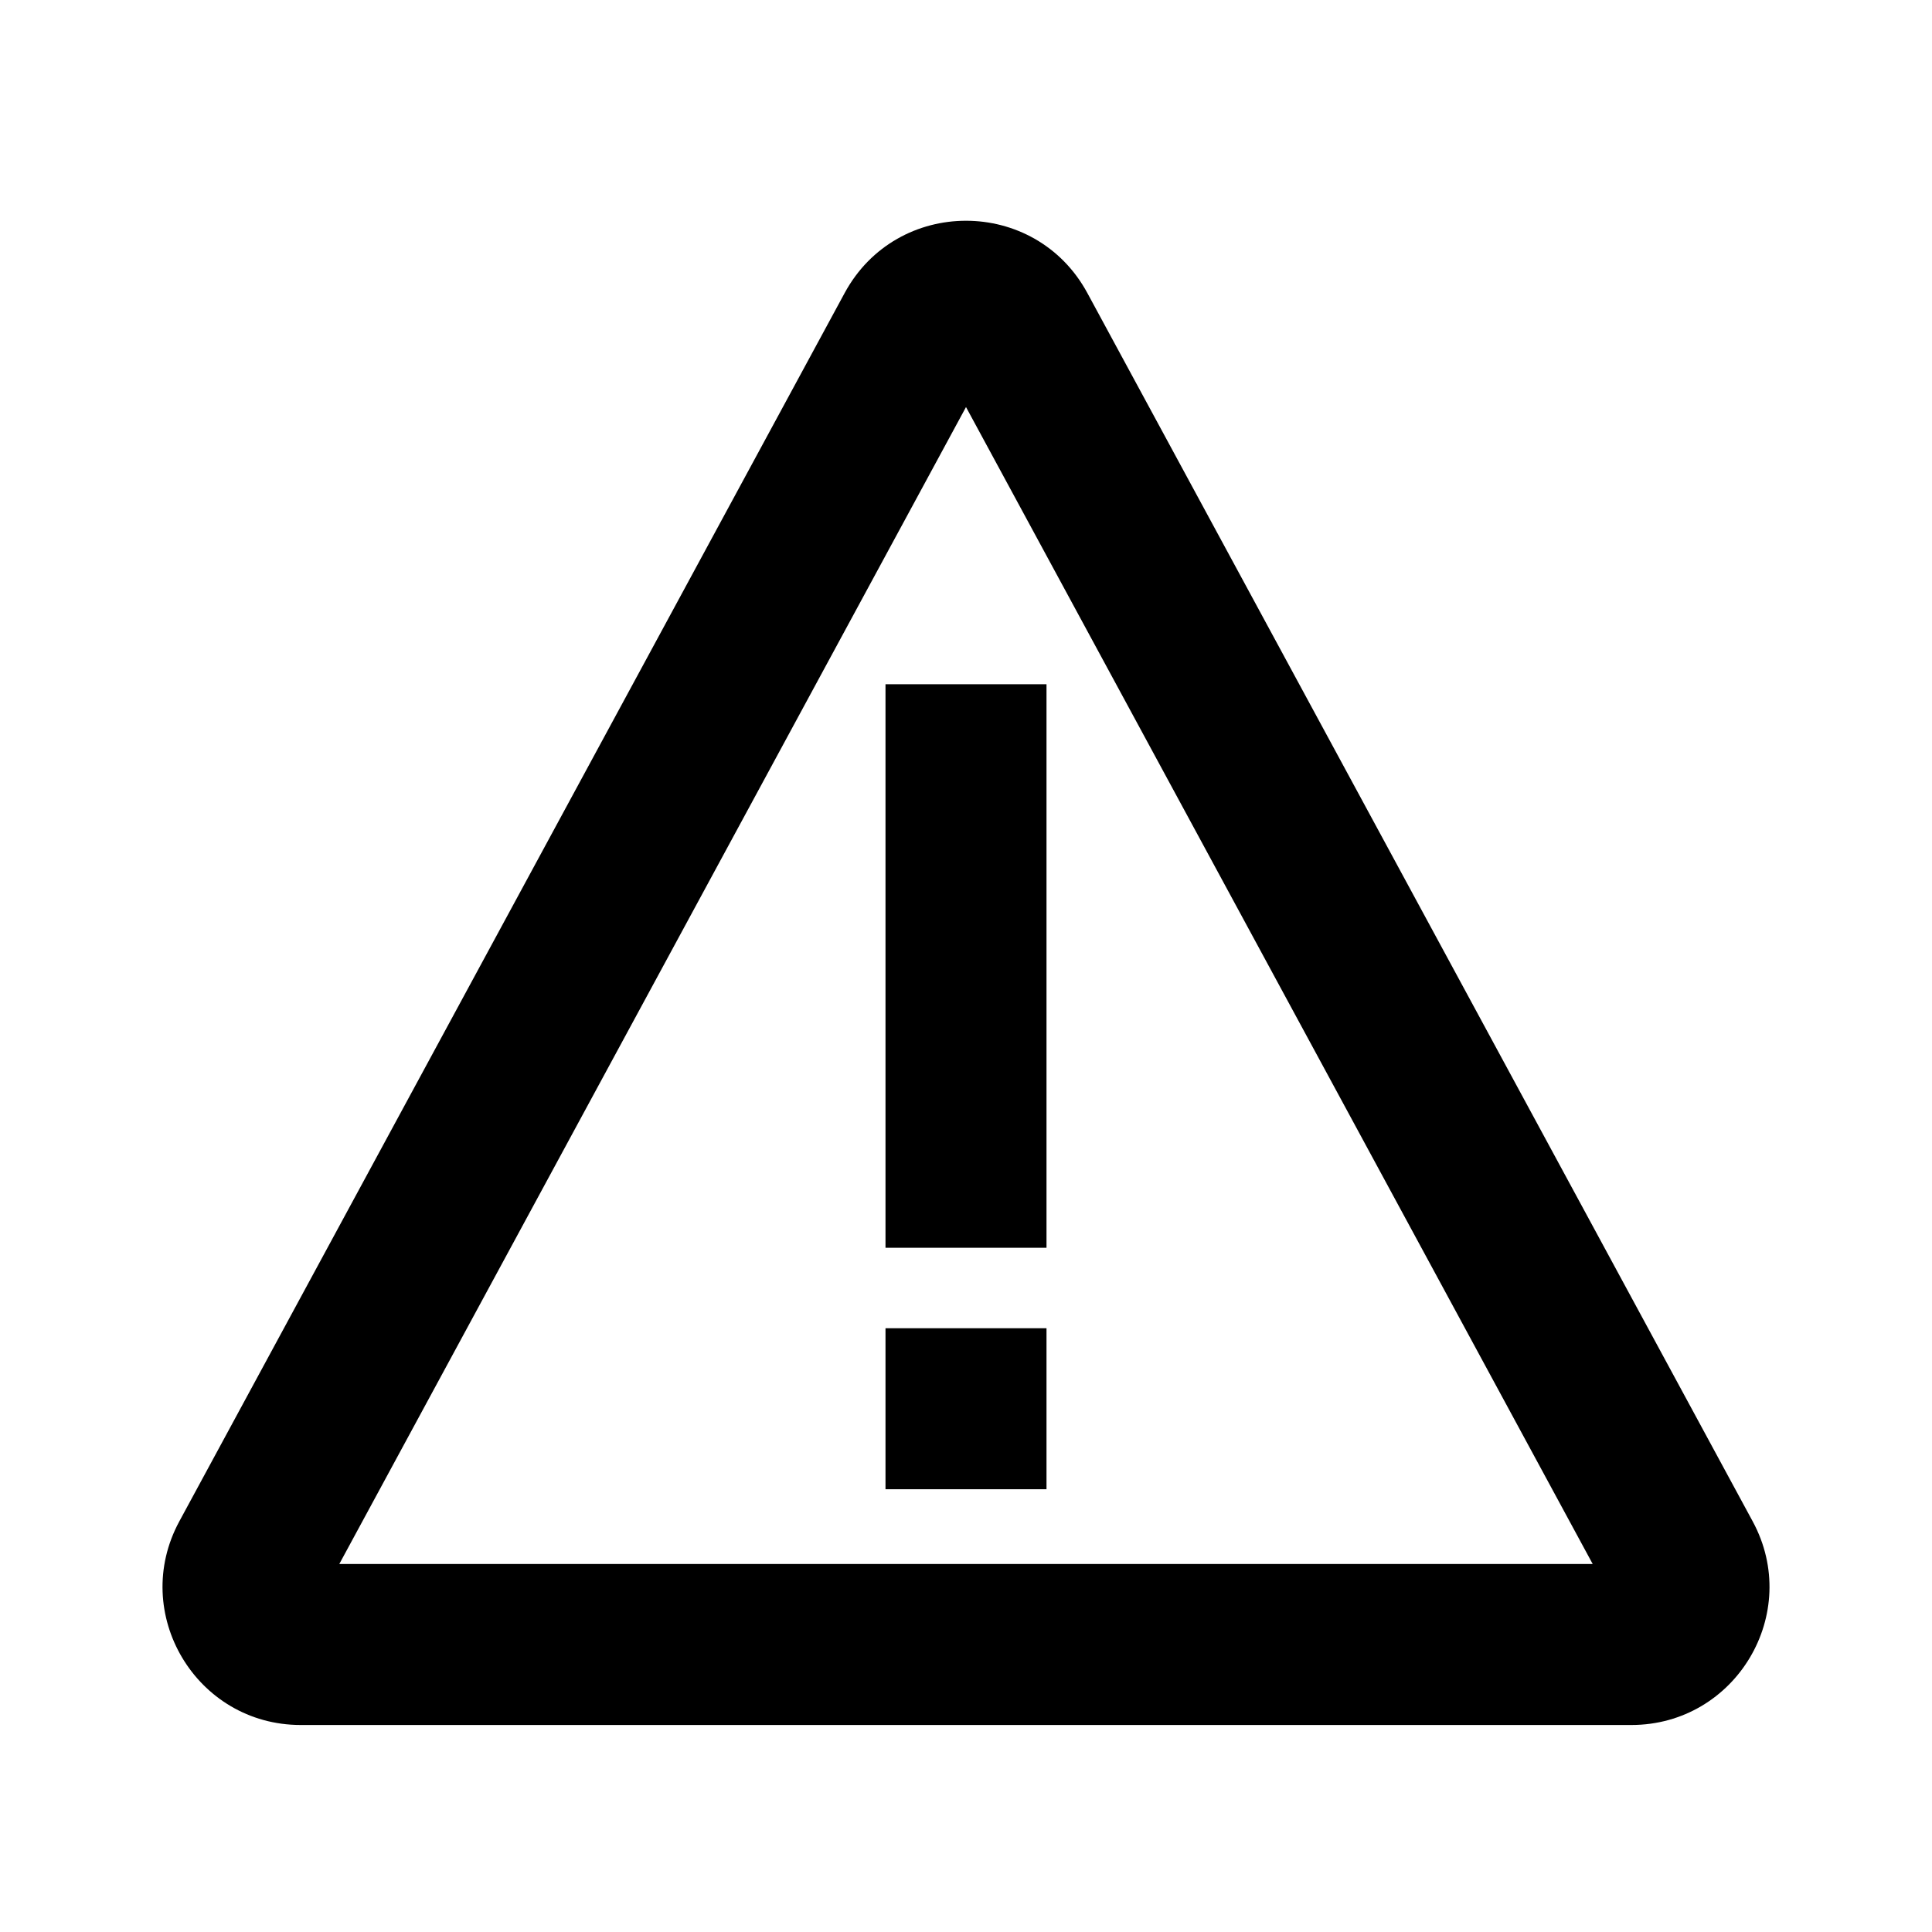 <svg width="48" height="48" viewBox="0 0 48 48" fill="none" xmlns="http://www.w3.org/2000/svg">
<path fill-rule="evenodd" clip-rule="evenodd" d="M8.43 38.857L24 10.113L39.57 38.857H8.43ZM20.985 7.28C22.282 4.886 25.718 4.886 27.015 7.28L43.544 37.796C44.782 40.08 43.127 42.857 40.529 42.857H7.471C4.873 42.857 3.219 40.08 4.456 37.796L20.985 7.28ZM22 37H26V33H22V37ZM22 31H26V17H22V31Z" fill="black"/>
</svg>
